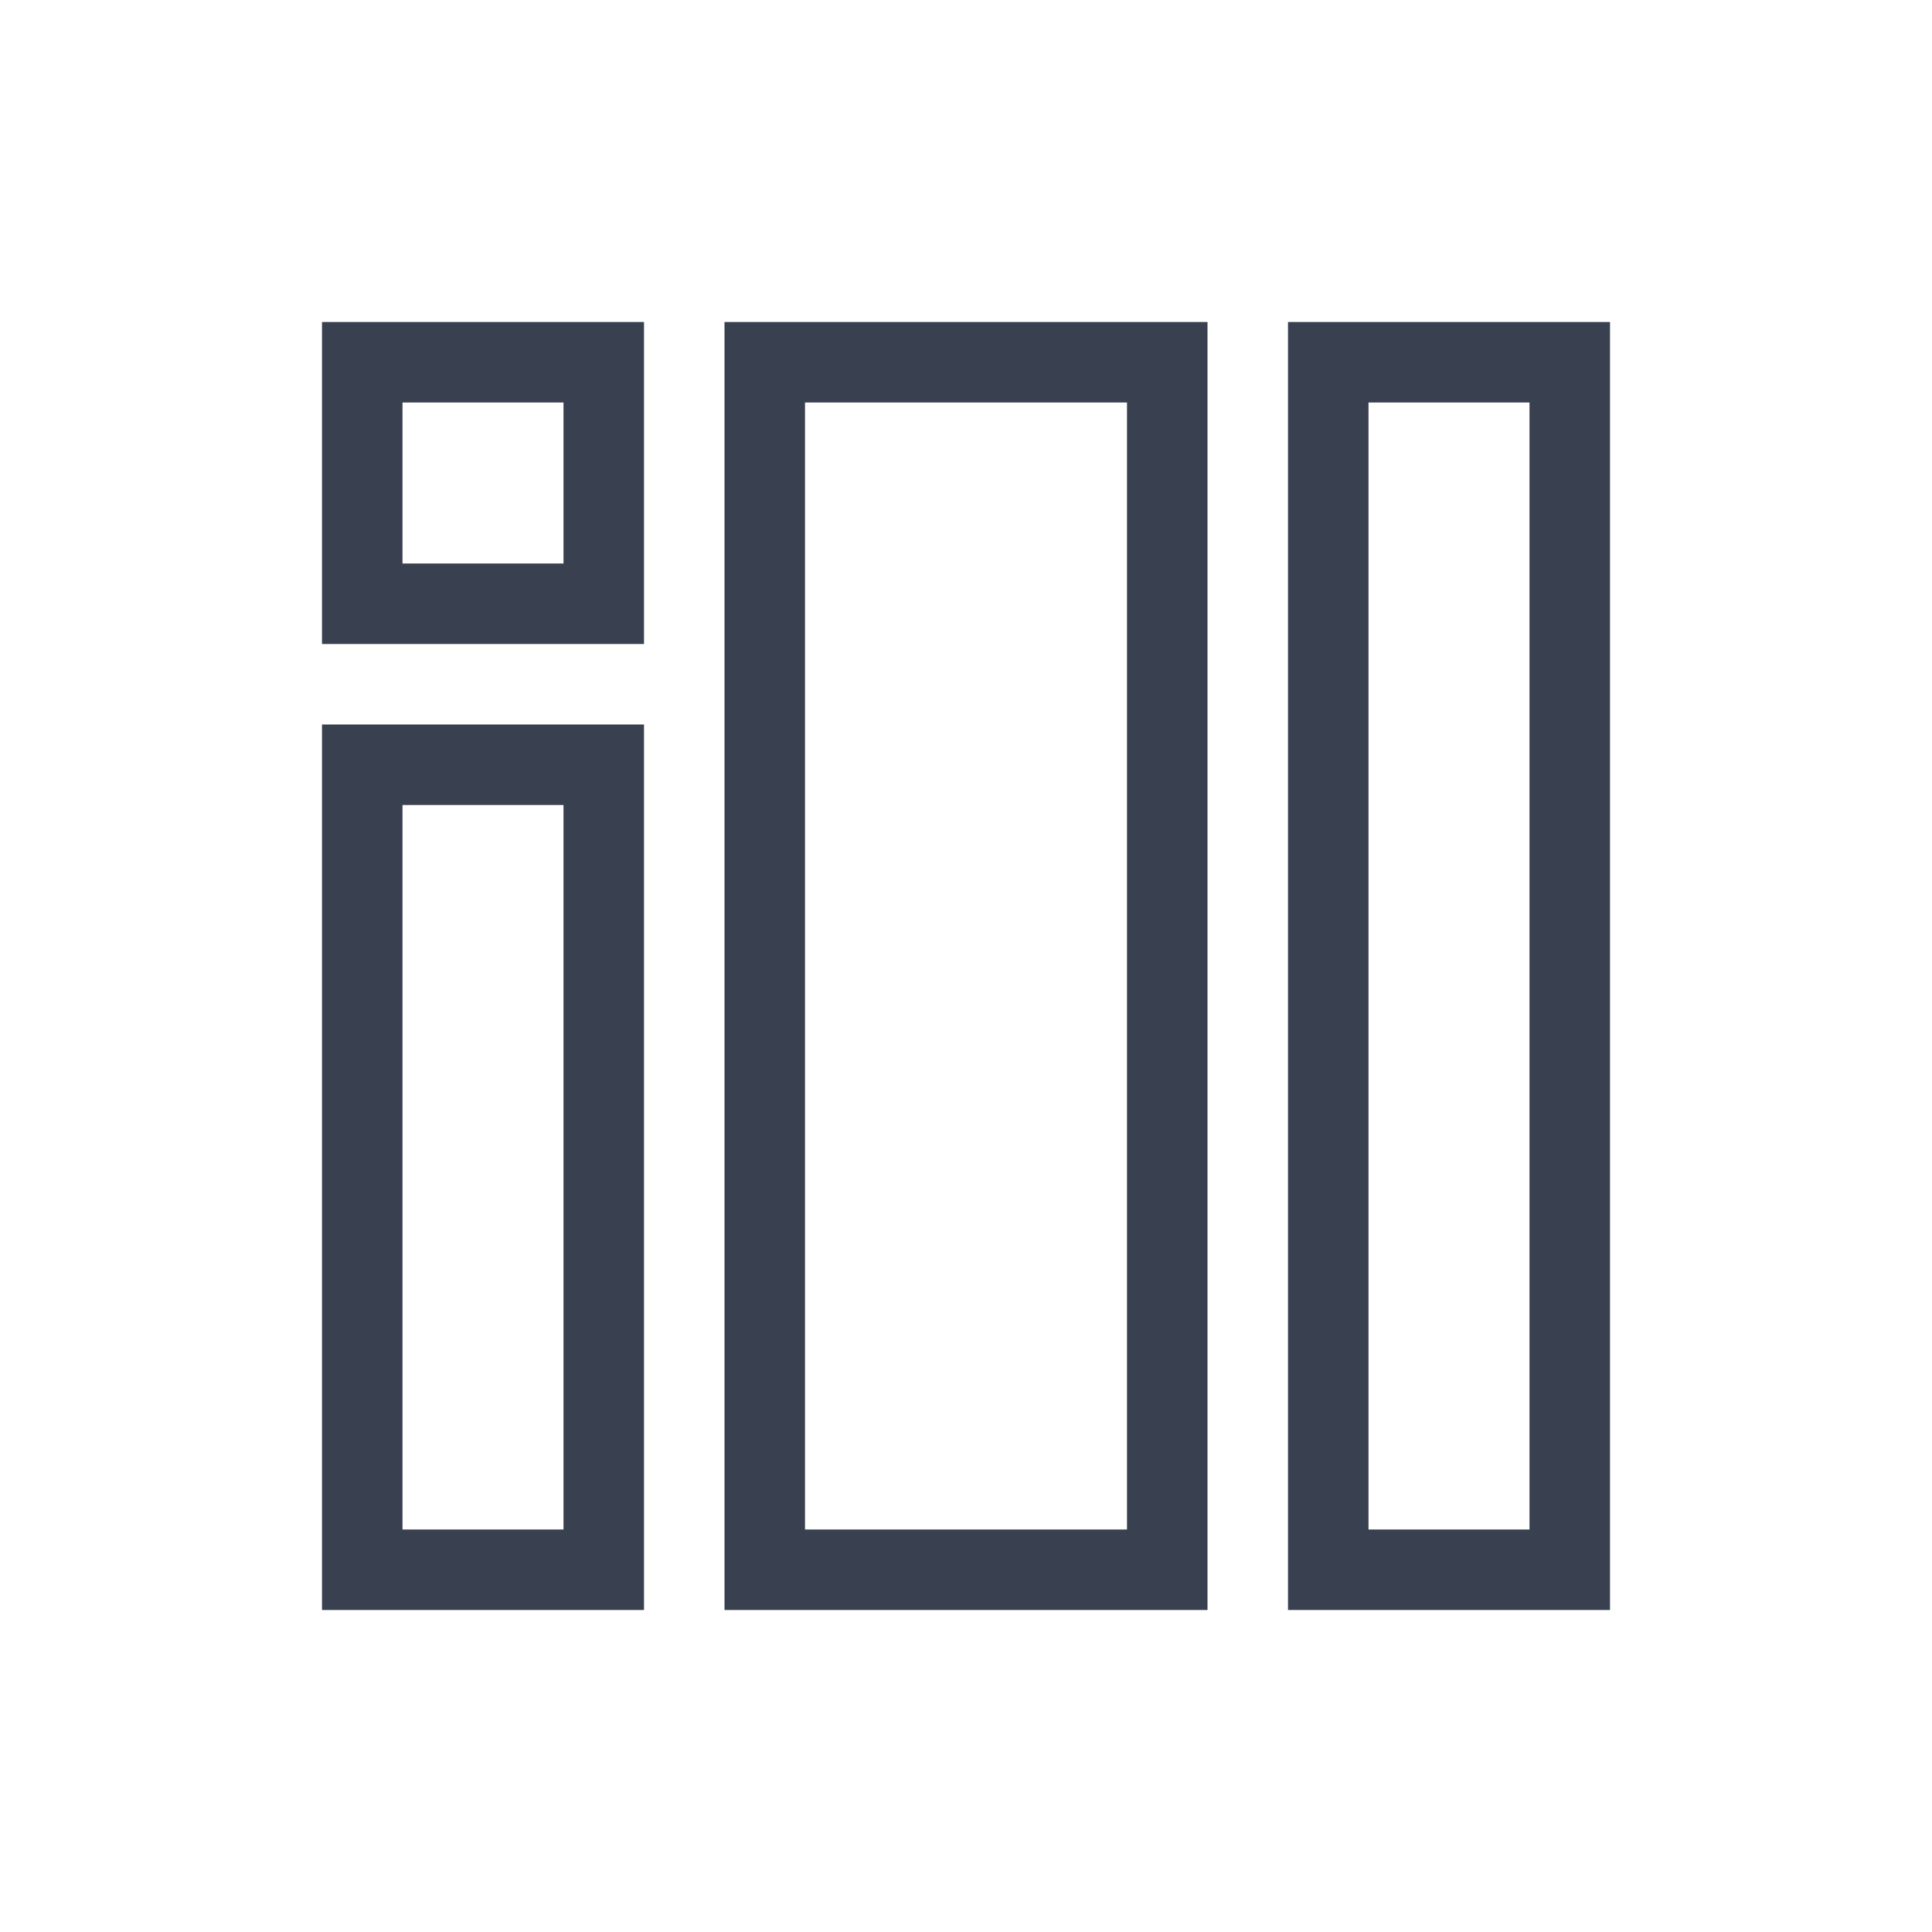 <?xml version="1.0" encoding="UTF-8" standalone="no"?>
<!-- Created with Inkscape (http://www.inkscape.org/) -->

<svg
   xmlns:dc="http://purl.org/dc/elements/1.1/"
   xmlns:cc="http://creativecommons.org/ns#"
   xmlns:rdf="http://www.w3.org/1999/02/22-rdf-syntax-ns#"
   xmlns:svg="http://www.w3.org/2000/svg"
   xmlns="http://www.w3.org/2000/svg"
   xmlns:sodipodi="http://sodipodi.sourceforge.net/DTD/sodipodi-0.dtd"
   xmlns:inkscape="http://www.inkscape.org/namespaces/inkscape"
   width="24"
   height="24"
   id="svg2"
   version="1.1"
   inkscape:version="0.91 r13725"
   viewBox="0 0 24 24"
   sodipodi:docname="distribute-remove-overlaps.svg">
  <defs
     id="defs4" />
  <sodipodi:namedview
     id="base"
     pagecolor="#ffffff"
     bordercolor="#ffffff"
     borderopacity="1.0"
     inkscape:pageopacity="0.0"
     inkscape:pageshadow="2"
     inkscape:zoom="33.683996"
     inkscape:cx="8.7758031"
     inkscape:cy="13.354899"
     inkscape:document-units="px"
     inkscape:current-layer="layer1"
     showgrid="true"
     inkscape:showpageshadow="false"
     borderlayer="true"
     inkscape:window-width="1920"
     inkscape:window-height="1016"
     inkscape:window-x="-4"
     inkscape:window-y="0"
     inkscape:window-maximized="1"
     units="px"
     fit-margin-top="0"
     fit-margin-left="0"
     fit-margin-right="0"
     fit-margin-bottom="0"
     inkscape:object-nodes="true"
     inkscape:snap-bbox="true">
    <sodipodi:guide
       position="4,20"
       orientation="16,0"
       id="guide4093" />
    <sodipodi:guide
       position="4,4"
       orientation="0,16"
       id="guide4095" />
    <sodipodi:guide
       position="20,4"
       orientation="-16,0"
       id="guide4097" />
    <sodipodi:guide
       position="20,20"
       orientation="0,-16"
       id="guide4099" />
    <inkscape:grid
       type="xygrid"
       id="grid4101"
       originx="1px"
       originy="1px" />
    <sodipodi:guide
       position="4,20"
       orientation="16,0"
       id="guide4123" />
    <sodipodi:guide
       position="4,4"
       orientation="0,2"
       id="guide4125" />
    <sodipodi:guide
       position="6,20"
       orientation="0,-2"
       id="guide4129" />
    <sodipodi:guide
       position="18,4"
       orientation="0,2"
       id="guide4133" />
    <sodipodi:guide
       position="20,4"
       orientation="-16,0"
       id="guide4135" />
    <sodipodi:guide
       position="20,20"
       orientation="0,-2"
       id="guide4137" />
  </sodipodi:namedview>
  <g
     inkscape:label="Capa 1"
     inkscape:groupmode="layer"
     id="layer1"
     transform="translate(1,-1029.362)">
    <g
       transform="translate(-378.857,490.286)"
       id="layer1-7"
       inkscape:label="Capa 1">
      <path
         id="rect3159-1"
         transform="translate(378.857,540.076)"
         d="M 3,3 3,7 7,7 7,3 3,3 Z M 4,4 6,4 6,6 4,6 4,4 Z"
         style="fill:#394050;fill-opacity:1;stroke:none"
         inkscape:connector-curvature="0" />
      <path
         id="rect3159-14"
         transform="translate(378.857,540.076)"
         d="M 3,8 3,19 7,19 7,8 3,8 Z m 1,1 2,0 0,9 -2,0 0,-9 z"
         style="fill:#394050;fill-opacity:1;stroke:none"
         inkscape:connector-curvature="0" />
      <path
         id="rect3159-14-0"
         transform="translate(378.857,540.076)"
         d="M 8,3 8,19 14,19 14,3 8,3 Z M 9,4 13,4 13,18 9,18 9,4 Z"
         style="fill:#394050;fill-opacity:1;stroke:none"
         inkscape:connector-curvature="0" />
      <path
         id="rect3159-14-0-3"
         transform="translate(378.857,540.076)"
         d="m 15,3 0,16 4,0 0,-16 -4,0 z m 1,1 2,0 0,14 -2,0 0,-14 z"
         style="fill:#394050;fill-opacity:1;stroke:none"
         inkscape:connector-curvature="0" />
    </g>
  </g>
</svg>
